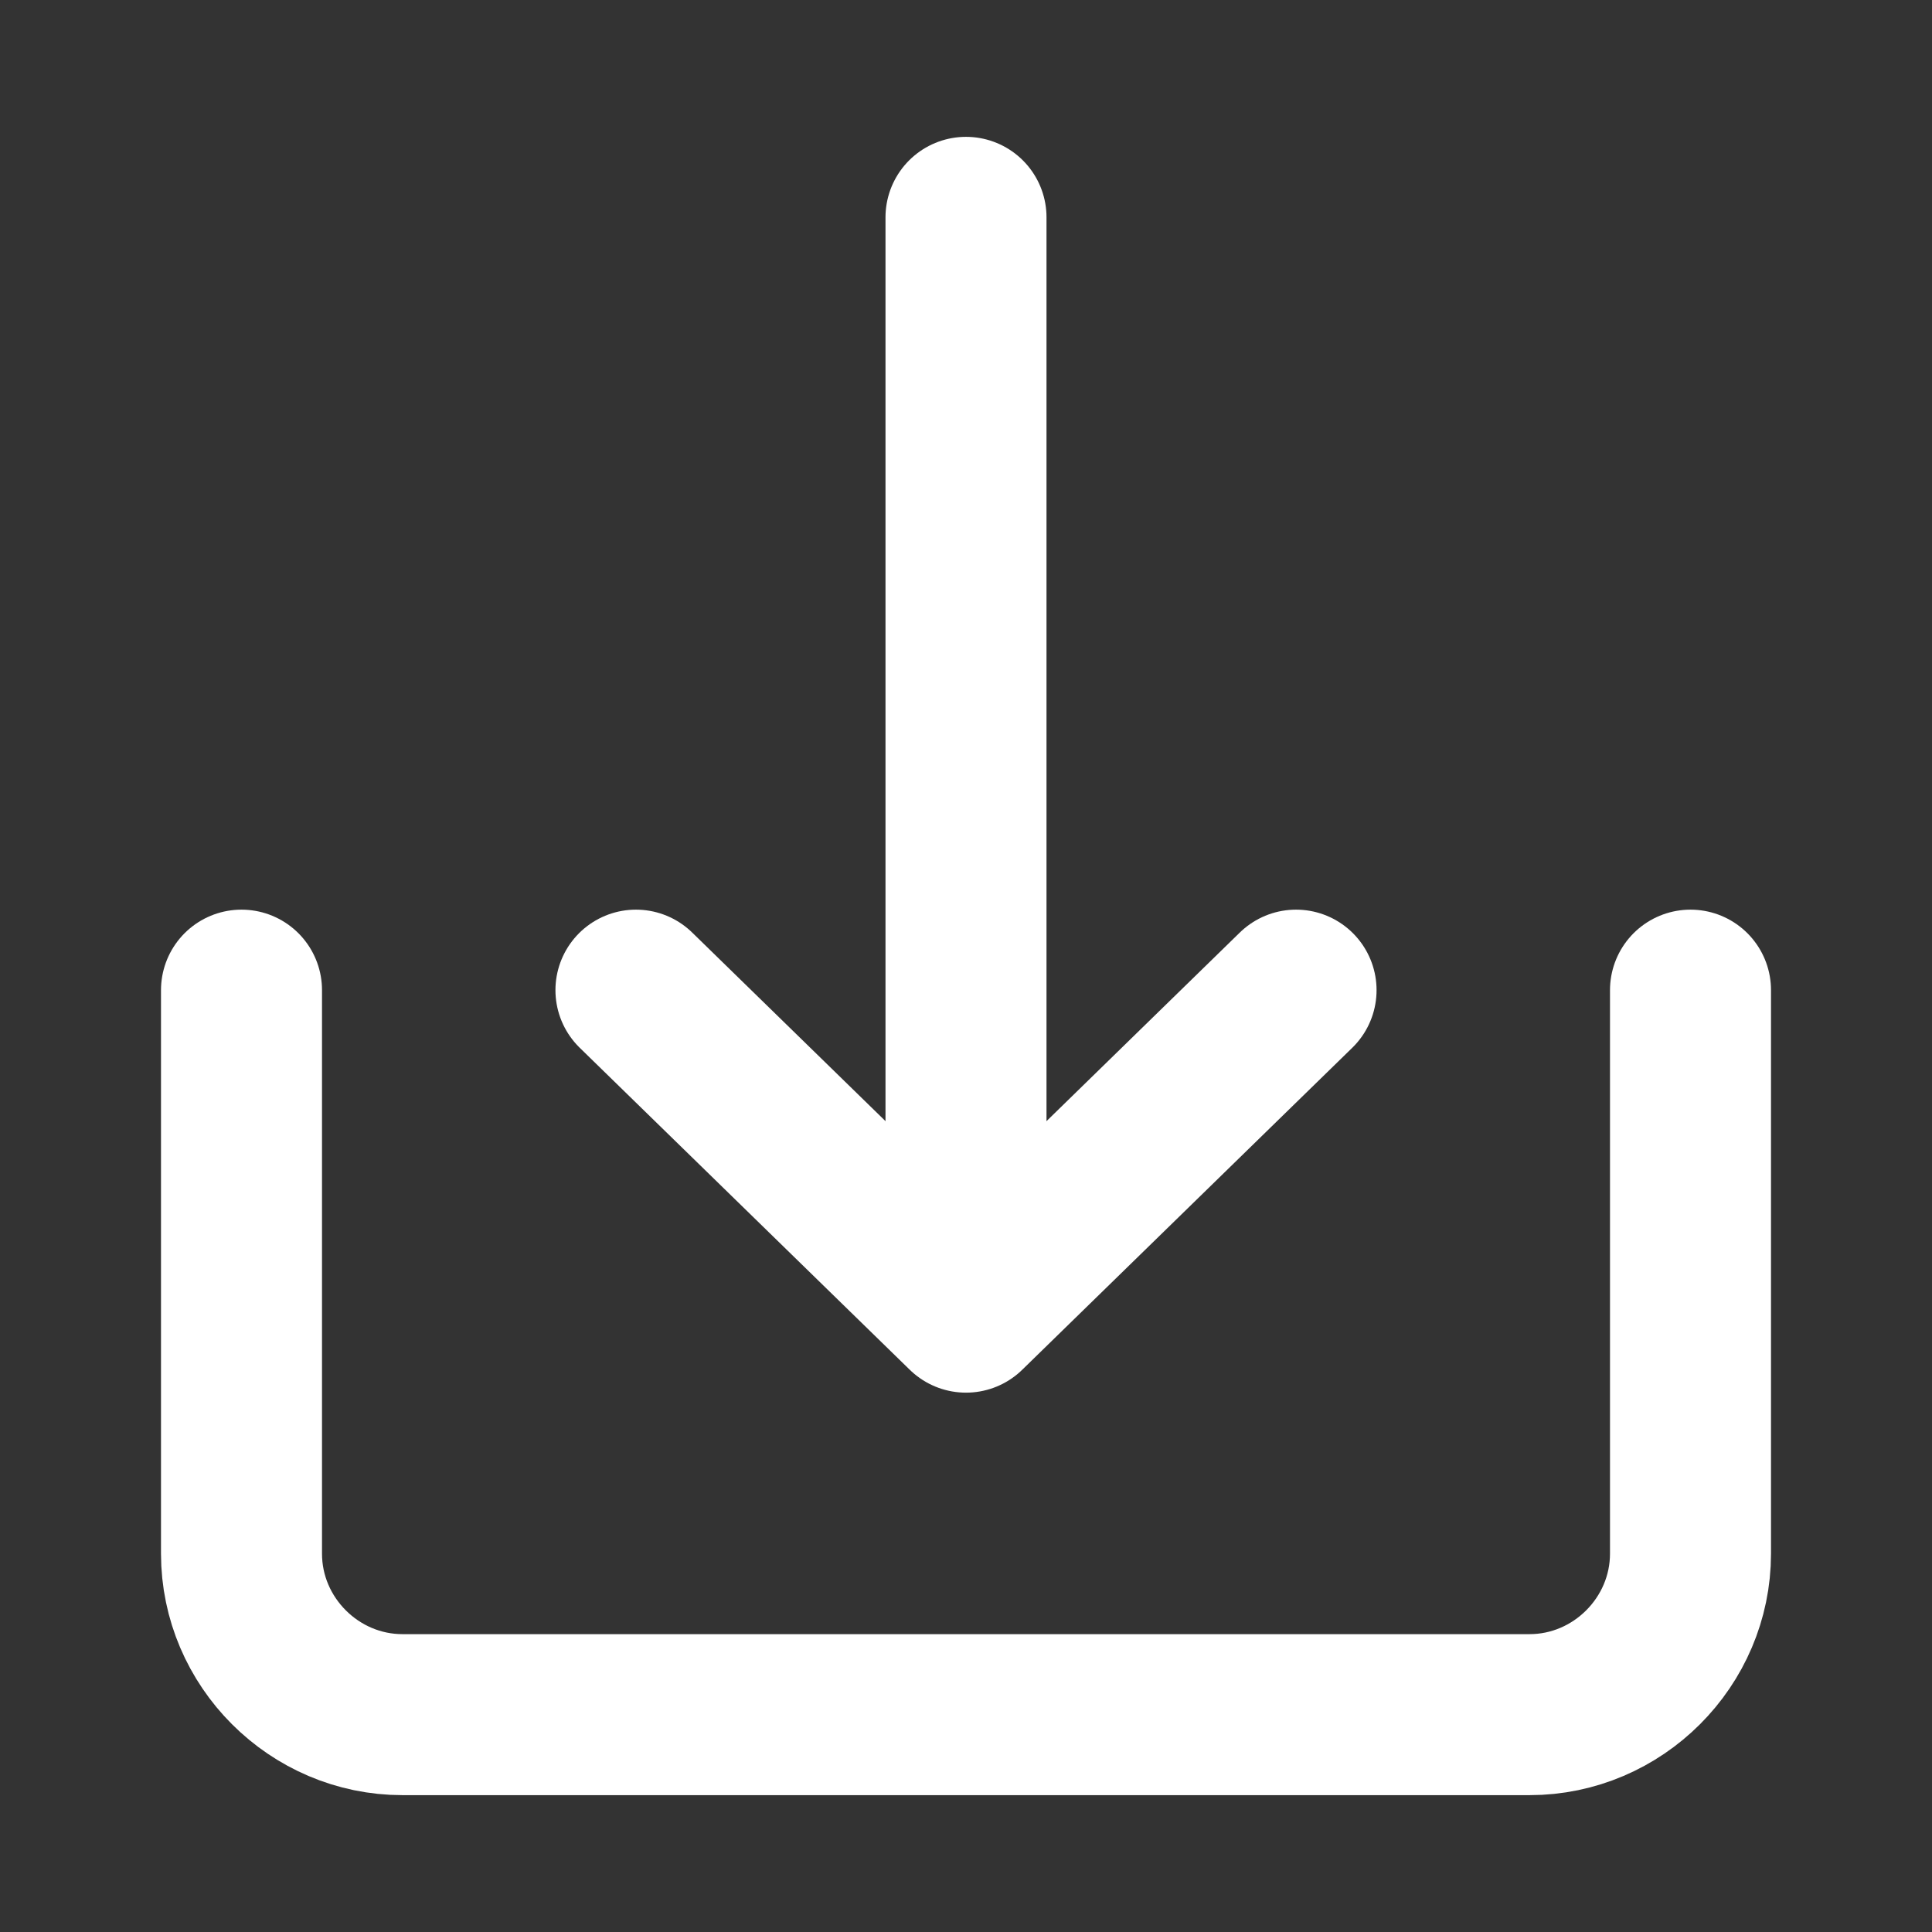 <?xml version="1.0" encoding="UTF-8" standalone="no"?>
<!DOCTYPE svg PUBLIC "-//W3C//DTD SVG 1.1//EN" "http://www.w3.org/Graphics/SVG/1.1/DTD/svg11.dtd">
<svg width="100%" height="100%" viewBox="0 0 800 800" version="1.1" xmlns="http://www.w3.org/2000/svg" xmlns:xlink="http://www.w3.org/1999/xlink" xml:space="preserve" xmlns:serif="http://www.serif.com/" style="fill-rule:evenodd;clip-rule:evenodd;stroke-linecap:round;stroke-linejoin:round;">
    <rect x="0" y="0" width="800" height="800" fill="#333333" stroke="none"/>
    <g id="Complete">
        <g id="download">
            <g>
                <path d="M100,410L100,643.333C100,679.906 130.094,710 166.667,710L633.333,710C669.906,710 700,679.906 700,643.333L700,410" style="fill:none;fill-rule:nonzero;stroke:white;stroke-width:66.67px;"/>
                <g>
                    <path id="Right-2" d="M263.333,410L400,543.333L536.667,410" style="fill:none;fill-rule:nonzero;stroke:white;stroke-width:66.67px;"/>
                    <path d="M400,90L400,473.333" style="fill:none;fill-rule:nonzero;stroke:white;stroke-width:66.67px;"/>
                </g>
            </g>
        </g>
    </g>
</svg>
